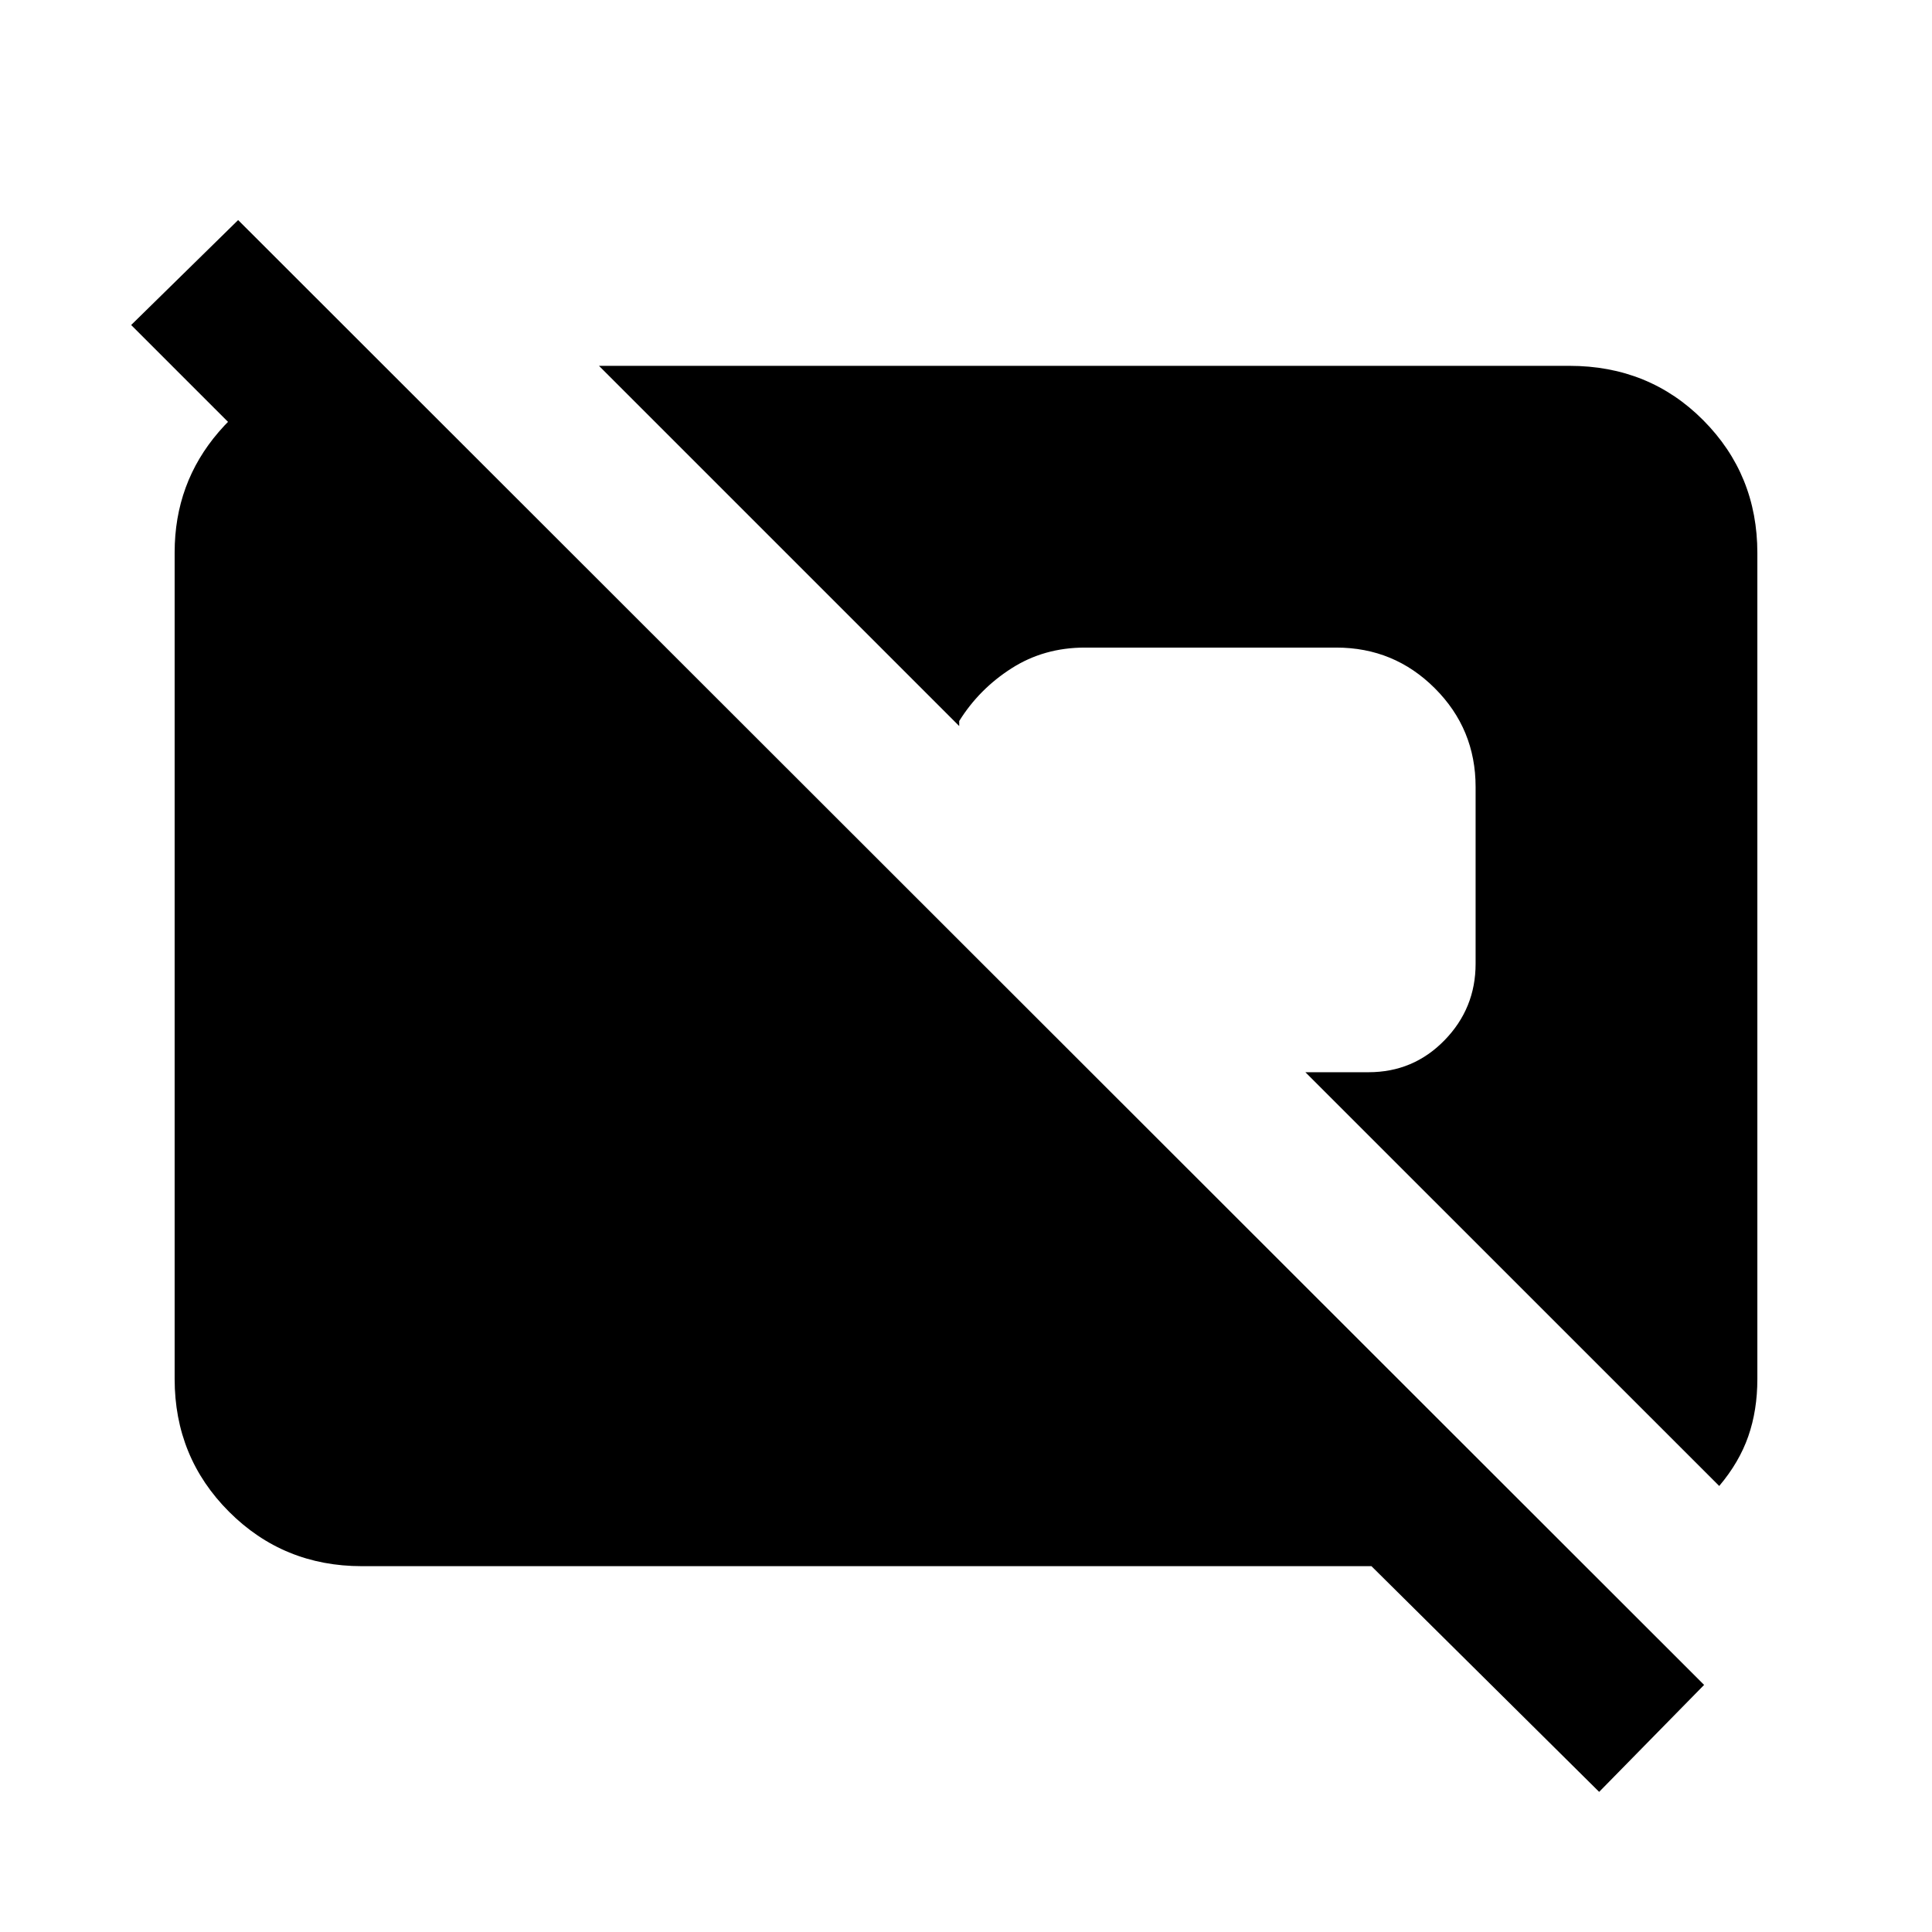 <svg xmlns="http://www.w3.org/2000/svg" height="20" viewBox="0 -960 960 960" width="20"><path d="M794.61-69.63 681.46-181.78H179.78q-38.94 0-65.97-27.04t-27.03-66V-685.5q0-34.44 21.93-59.9 21.93-25.47 54.25-31.12h29.5l97.3 97.3h-105.3L65.17-798.5l53.16-52.15 728.43 727.87-52.15 53.15Zm59.66-152L648.63-427.22h31.39q22.27 0 37.73-15.86 15.47-15.86 15.47-38.03V-569q0-28.75-20.24-48.98-20.23-20.24-48.98-20.24H539.08q-20.32 0-36.44 10.3-16.12 10.29-26.01 26.2v2.5l-179-179h482.2q39.63 0 66.51 27.03 26.88 27.03 26.88 65.97v410.42q0 15.53-4.5 28.46-4.5 12.94-14.45 24.71Z"/></svg>